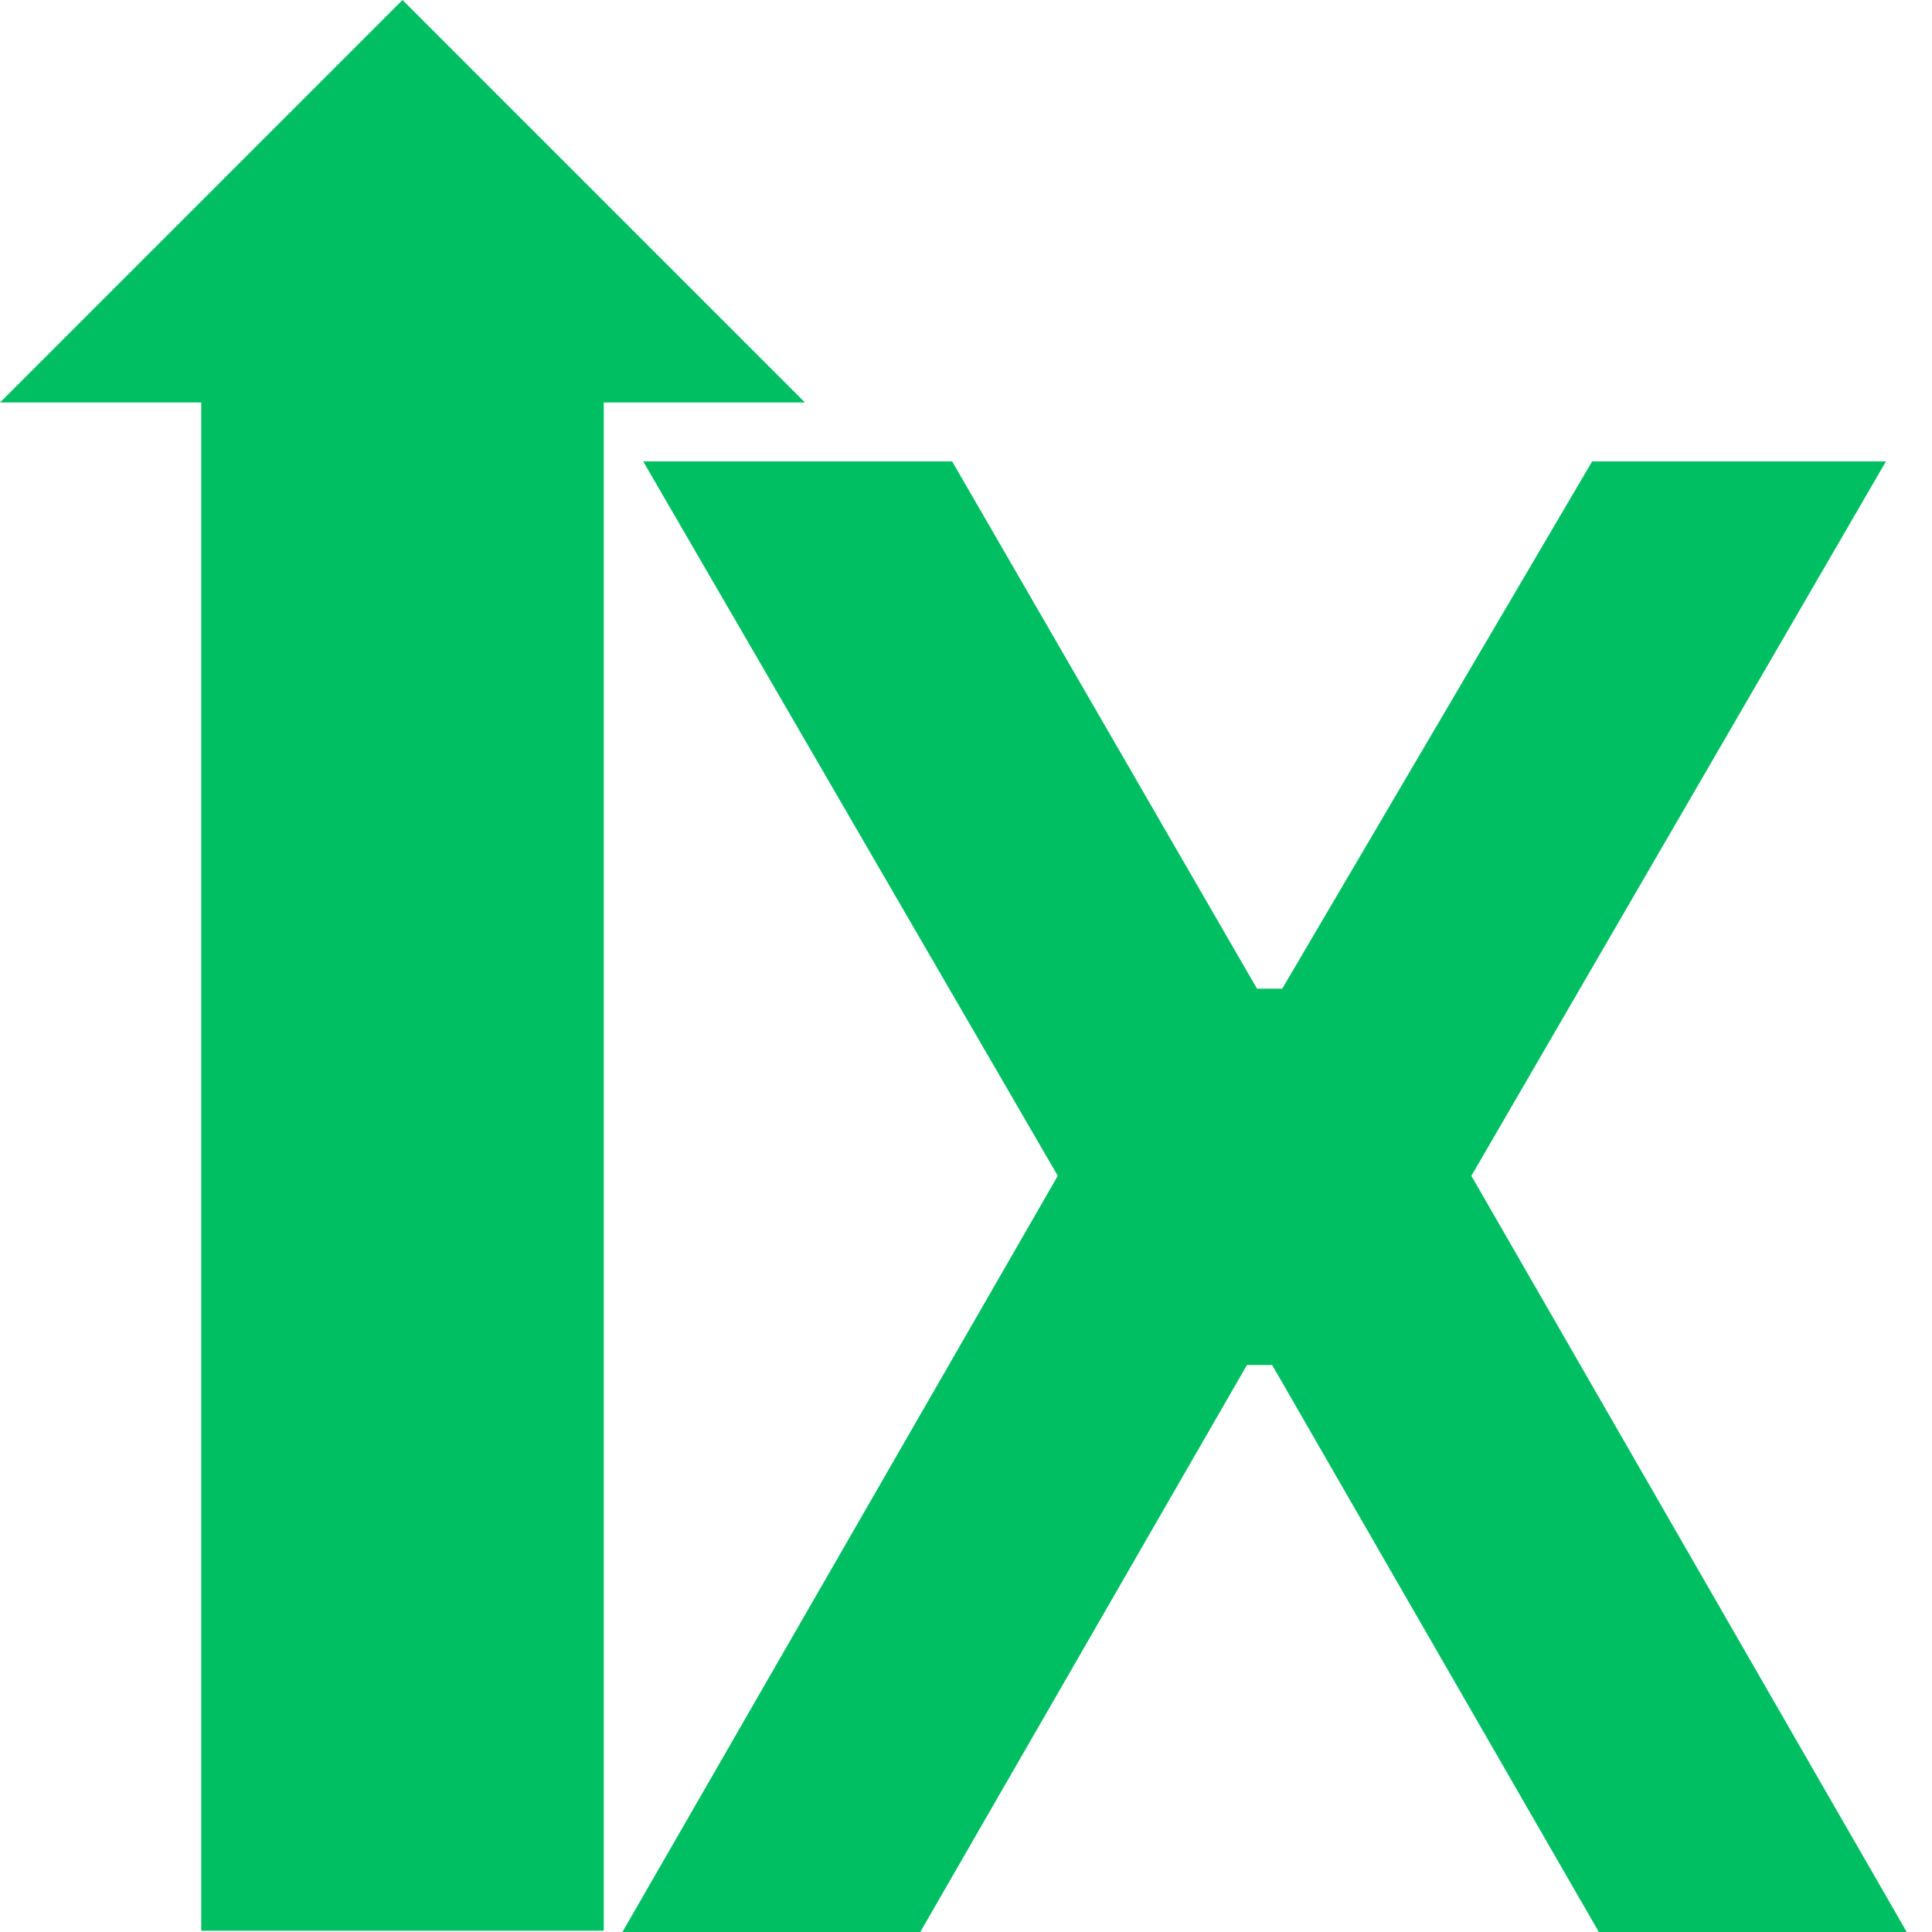 <svg xmlns="http://www.w3.org/2000/svg" xmlns:xlink="http://www.w3.org/1999/xlink" width="500" zoomAndPan="magnify" viewBox="0 0 375 375" height="500" preserveAspectRatio="xMidYMid meet" version="1.0"><defs><g/><clipPath id="f30c79de47"><path d="M 0 0 L 156.246 0 L 156.246 375 L 0 375 Z M 0 0 " clip-rule="nonzero"/></clipPath><clipPath id="116d92702f"><path d="M 78.125 0 L 0 78.125 L 39.062 78.125 L 39.062 375 L 117.184 375 L 117.184 78.125 L 156.246 78.125 Z M 78.125 0 " clip-rule="nonzero"/></clipPath></defs><g clip-path="url(#f30c79de47)"><g clip-path="url(#116d92702f)"><path fill="#00bf63" d="M 0 0 L 156.246 0 L 156.246 374.746 L 0 374.746 Z M 0 0 " fill-opacity="1" fill-rule="nonzero"/></g></g><g fill="#00bf63" fill-opacity="1"><g transform="translate(115.861, 375.106)"><g><path d="M 62.703 0 L 4.891 0 L 89.453 -146.875 L 8.984 -285.547 L 68.953 -285.547 L 128.125 -183.203 L 133.016 -183.203 L 193.172 -285.547 L 250.203 -285.547 L 169.734 -146.875 L 254.297 0 L 194.531 0 L 131.062 -110.156 L 126.172 -110.156 Z M 62.703 0 "/></g></g></g></svg>